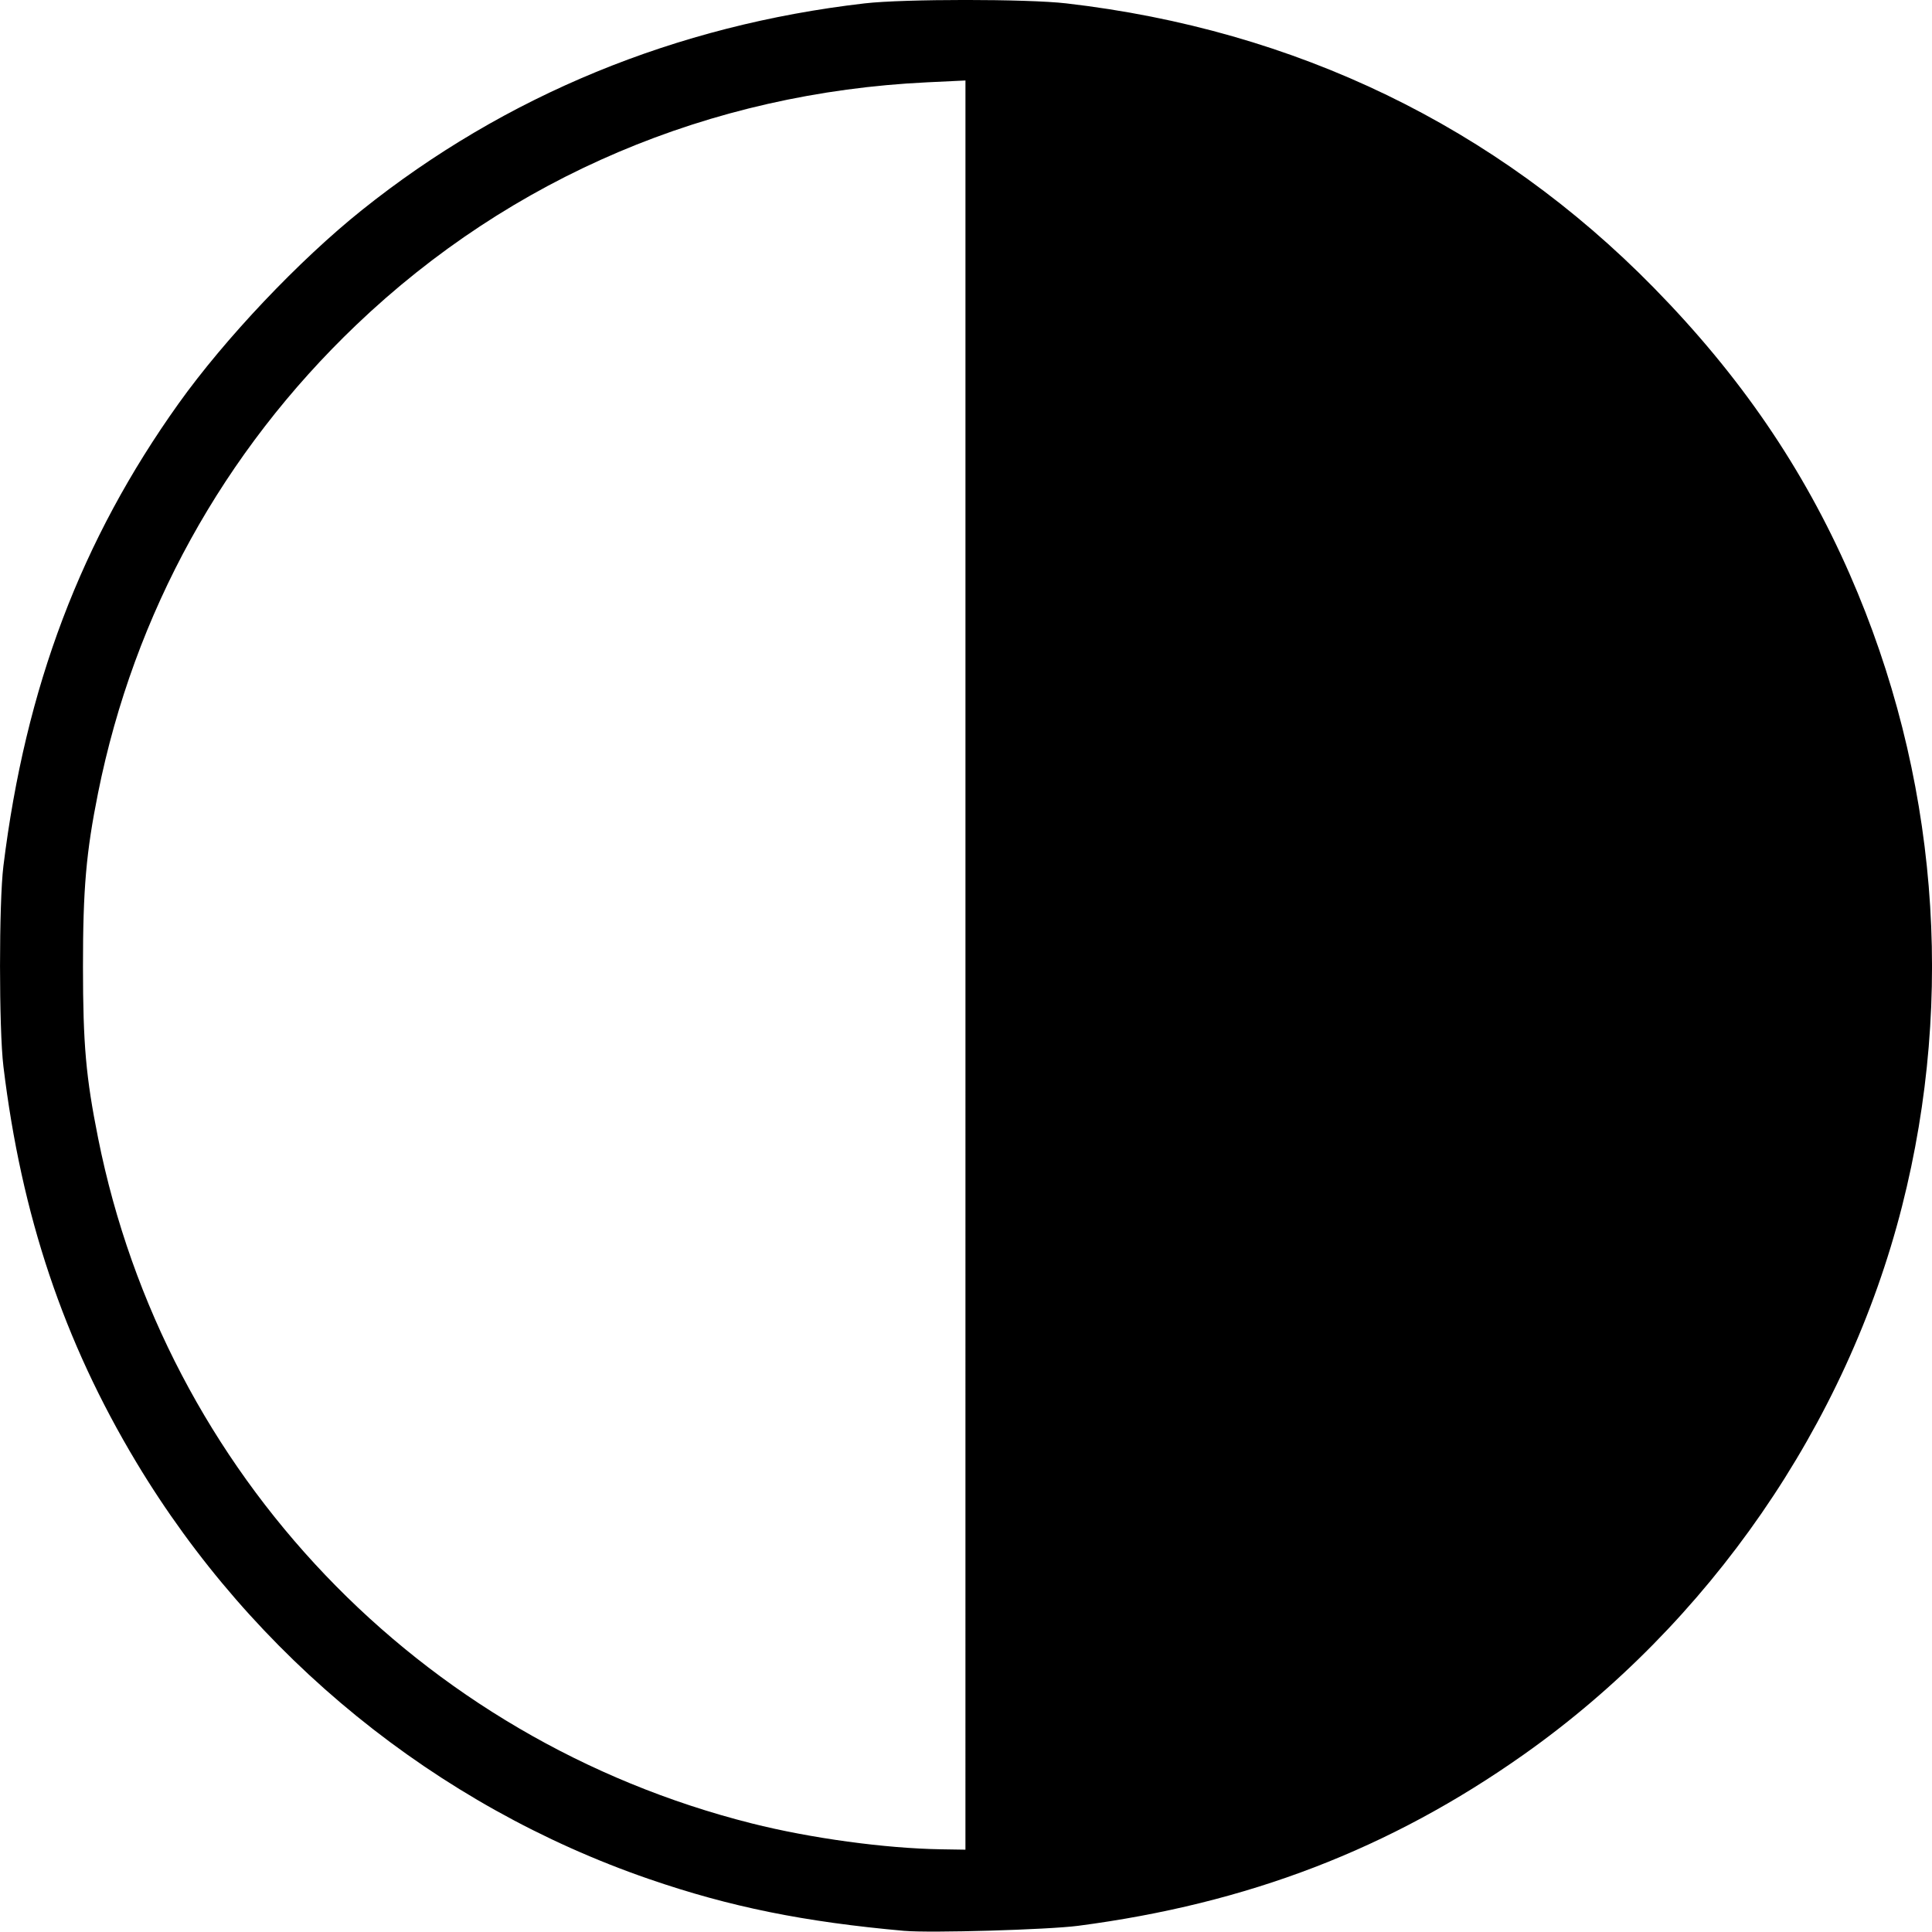 <svg version="1.1" viewBox="0 0 699.23 699.1" xmlns="http://www.w3.org/2000/svg">
 <style/>
 <g transform="translate(-100.58 -100.57)">
  <path d="m428 799.4c-36.415-3.244-63.287-8.695-92.5-18.762-77.075-26.56-143.28-80.375-185.6-150.87-26.293-43.793-41.563-89.287-48.086-143.27-1.635-13.529-1.635-59.235 2.6e-4 -72.5 7.983-64.759 28.14-117.97 63.387-167.35 16.812-23.549 43.583-51.813 66.302-69.998 51.898-41.543 113.72-66.969 182-74.856 14.234-1.644 58.766-1.644 73 0 83.08 9.596 155.44 44.608 212.57 102.86 31.281 31.892 54.065 65.204 70.963 103.75 31.632 72.159 38.285 152.63 18.915 228.81-20.081 78.975-69.783 150.98-136.95 198.4-48.363 34.145-99.828 53.919-161.22 61.944-10.838 1.417-53.466 2.659-62.775 1.83zm22-349.55v-320.15l-13.83 0.66c-78.636 3.754-150.66 34.36-206.65 87.811-48.187 46.007-80.381 104.35-93.441 169.34-4.331 21.552-5.481 34.809-5.468 63 0.014 28.066 1.058 39.88 5.482 62 24.259 121.31 116.12 217.61 236.53 247.98 21.341 5.382 48.236 9.058 68.618 9.378l8.75 0.138z"/>
 </g>
</svg>
